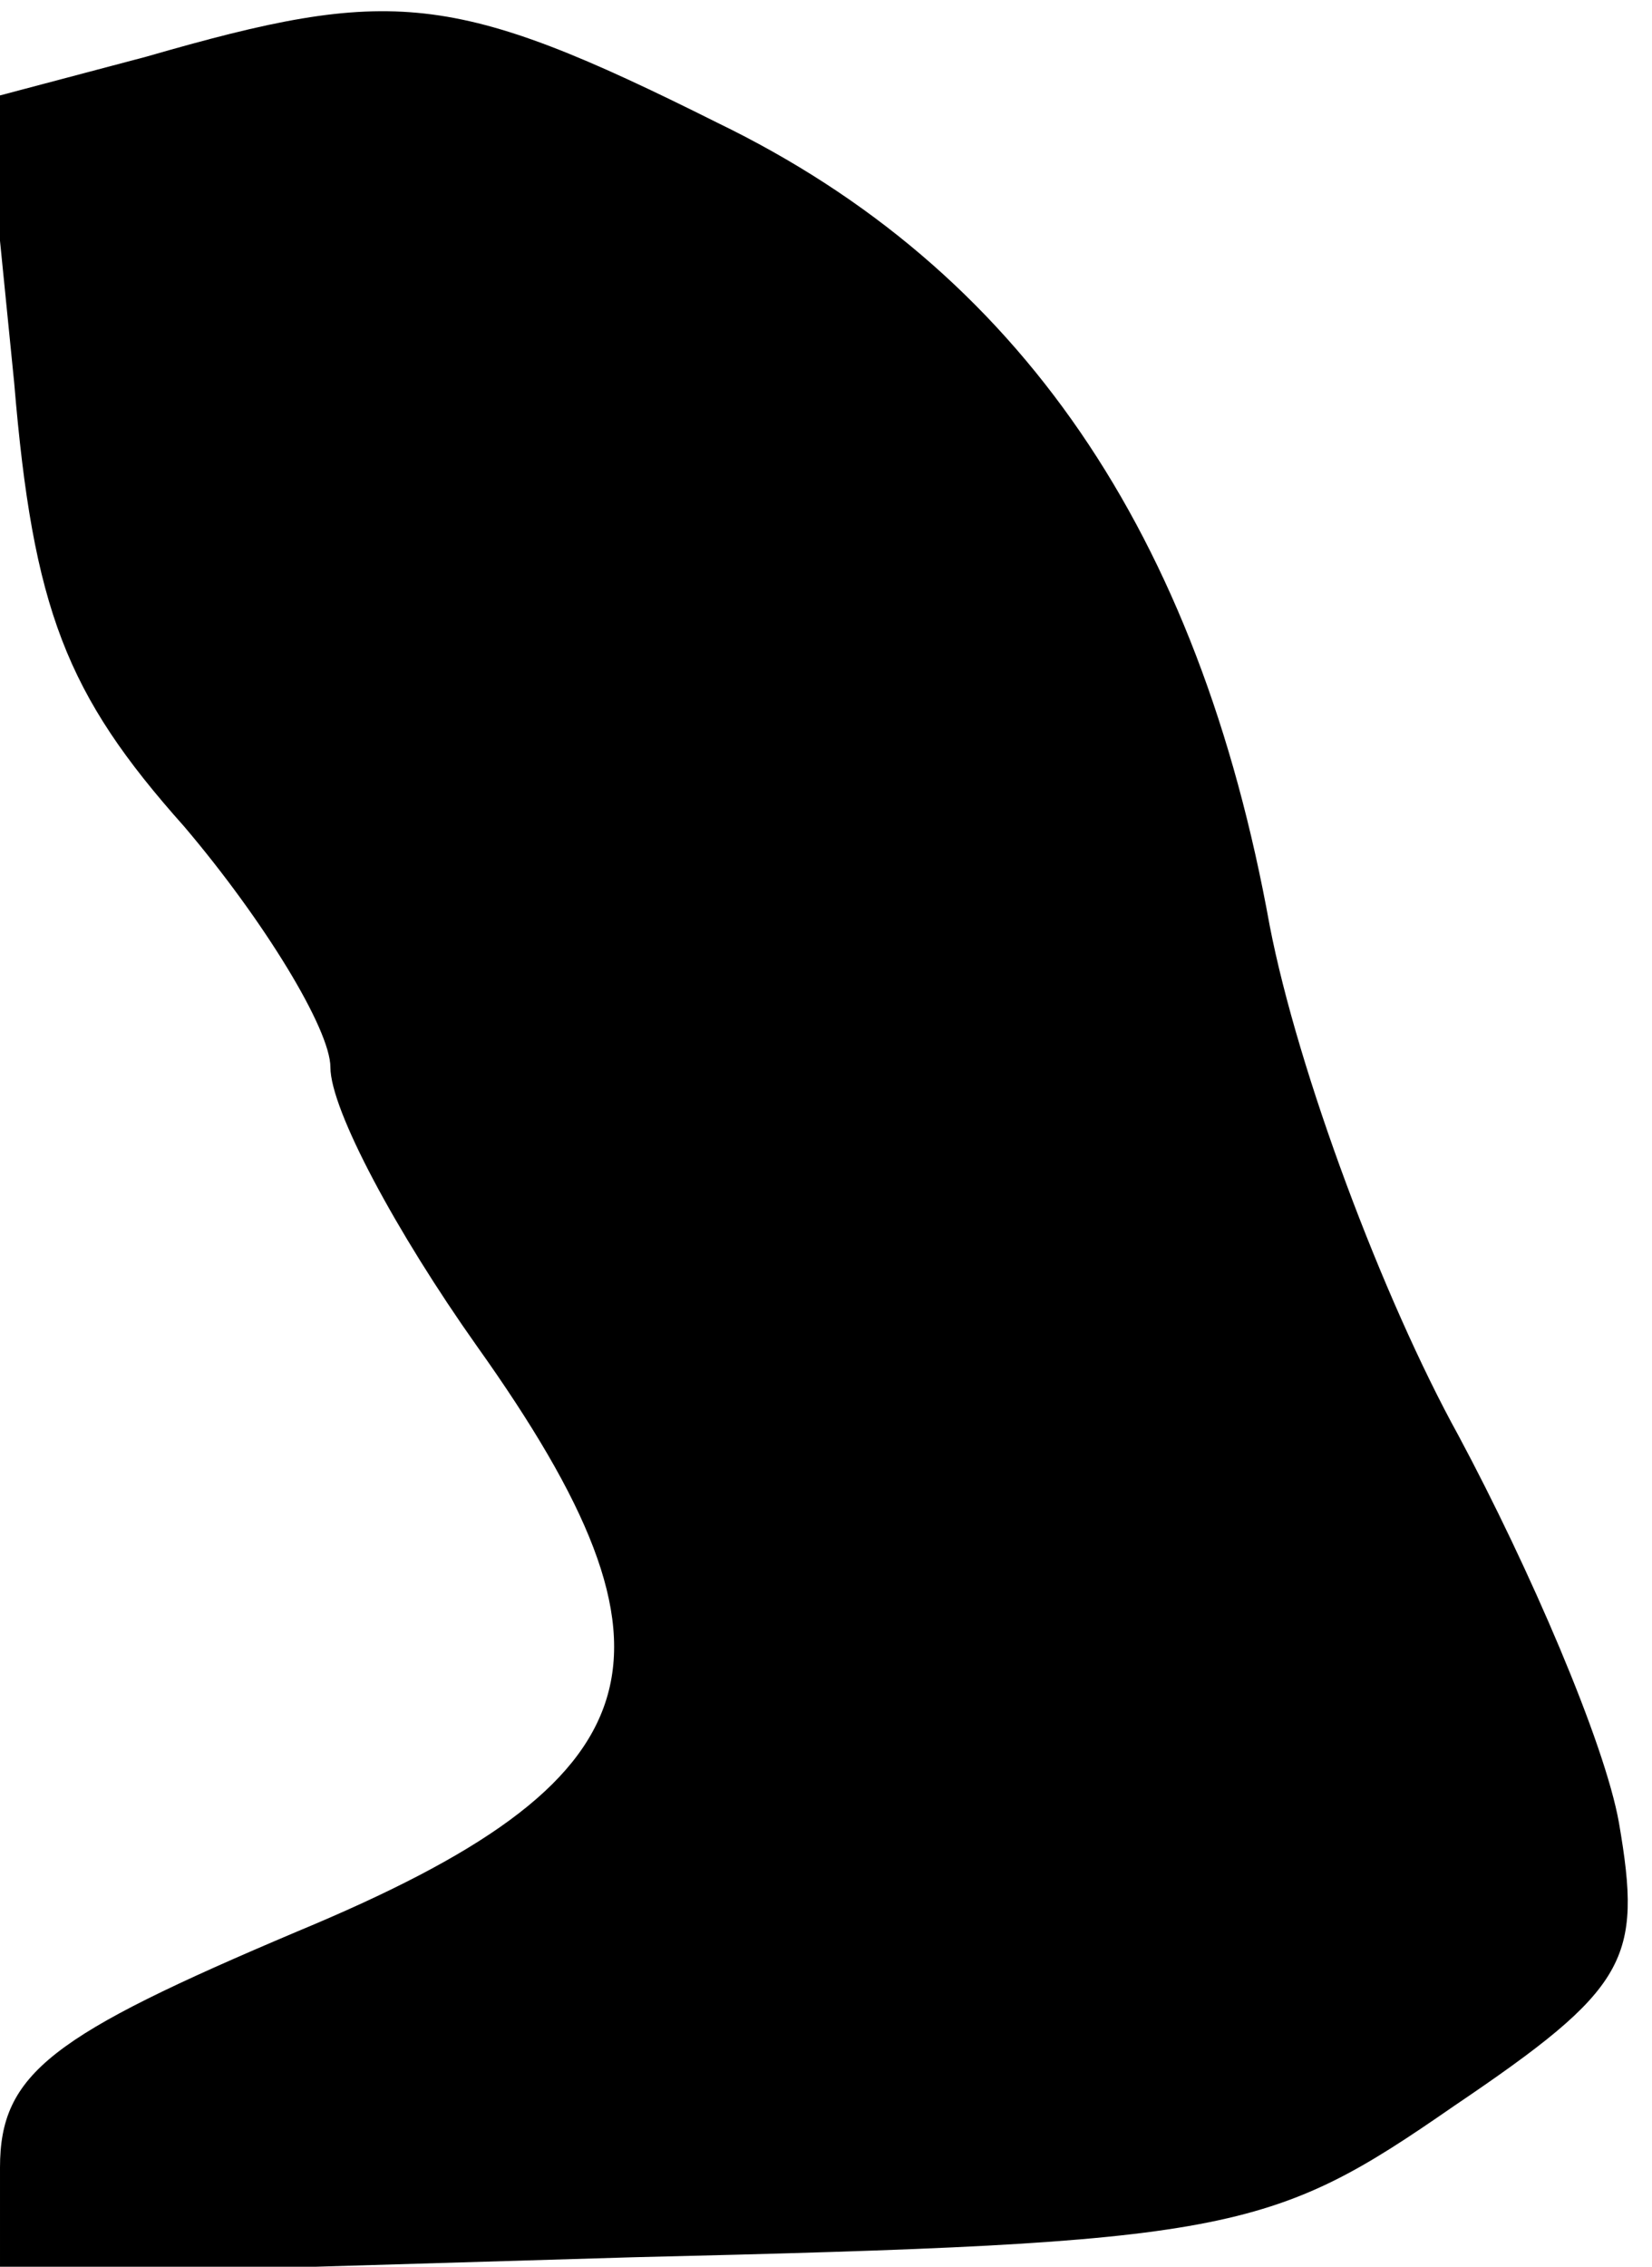 <?xml version="1.0" standalone="no"?>
<!DOCTYPE svg PUBLIC "-//W3C//DTD SVG 20010904//EN"
 "http://www.w3.org/TR/2001/REC-SVG-20010904/DTD/svg10.dtd">
<svg version="1.0" xmlns="http://www.w3.org/2000/svg"
 width="35pt" height="48pt" viewBox="0 0 35 48"
 preserveAspectRatio="xMidYMid meet">
<g transform="translate(0,48) scale(0.1,-0.1)"
fill="#000000" stroke="none">
<path fill="#000000" stroke="none" d="M31 468 l-34 -9 6 -60 c4 -48 11 -66
36 -94 17 -20 31 -43 31 -51 0 -9 14 -35 31 -59 47 -66 39 -92 -38 -124 -52
-22 -63 -30 -63 -50 l0 -23 134 4 c127 3 135 5 174 32 37 25 40 31 35 60 -3
17 -19 54 -34 82 -16 29 -34 77 -40 108 -15 83 -53 139 -117 170 -56 28 -69
29 -121 14z"/>
</g>
</svg>
